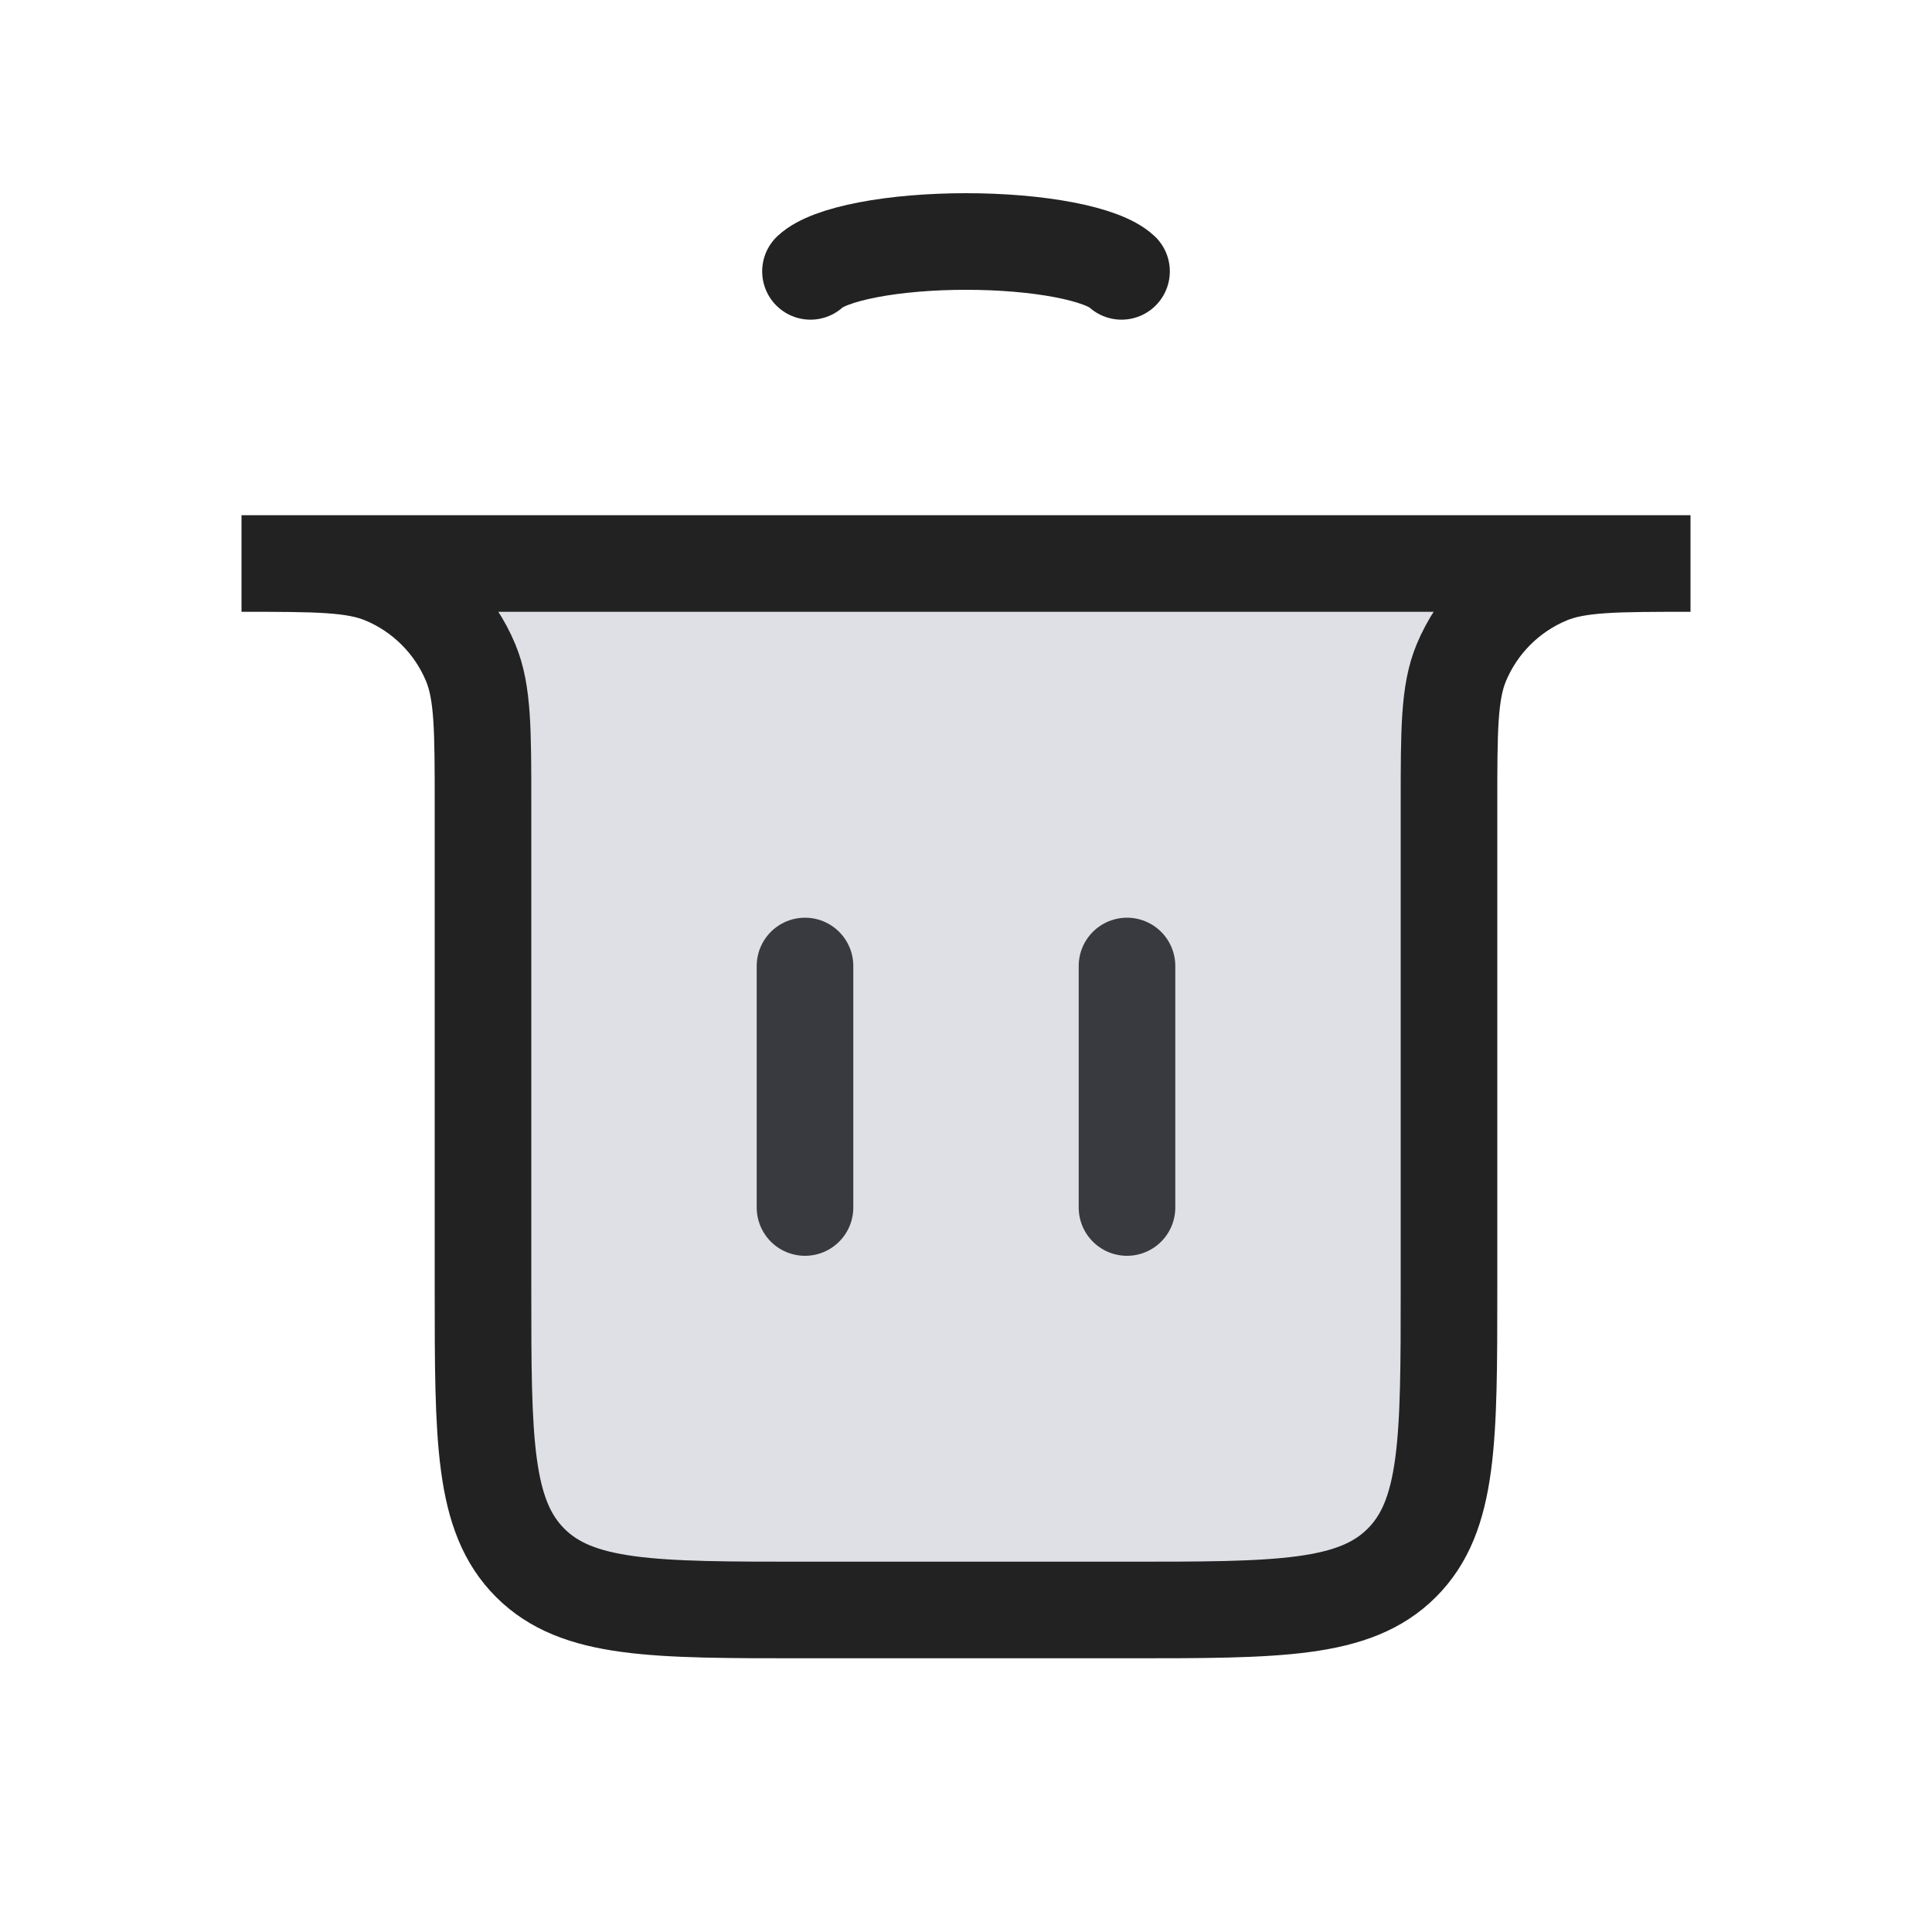 <svg width="48" height="48" viewBox="0 0 24 24" fill="none" xmlns="http://www.w3.org/2000/svg">
<path d="M10 15L10 12" stroke="#222222" stroke-width="1.2" stroke-linecap="round"/>
<path d="M14 15L14 12" stroke="#222222" stroke-width="1.2" stroke-linecap="round"/>
<path d="M3 7H21C20.068 7 19.602 7 19.235 7.152C18.745 7.355 18.355 7.745 18.152 8.235C18 8.602 18 9.068 18 10V16C18 17.886 18 18.828 17.414 19.414C16.828 20 15.886 20 14 20H10C8.114 20 7.172 20 6.586 19.414C6 18.828 6 17.886 6 16V10C6 9.068 6 8.602 5.848 8.235C5.645 7.745 5.255 7.355 4.765 7.152C4.398 7 3.932 7 3 7Z" fill="#7E869E" fill-opacity="0.25" stroke="#222222" stroke-width="1.2" stroke-linecap="round"/>
<path d="M10.068 3.371C10.182 3.264 10.433 3.17 10.783 3.103C11.132 3.036 11.56 3 12 3C12.44 3 12.868 3.036 13.217 3.103C13.567 3.17 13.818 3.264 13.932 3.371" stroke="#222222" stroke-width="1.2" stroke-linecap="round"/>
</svg>
